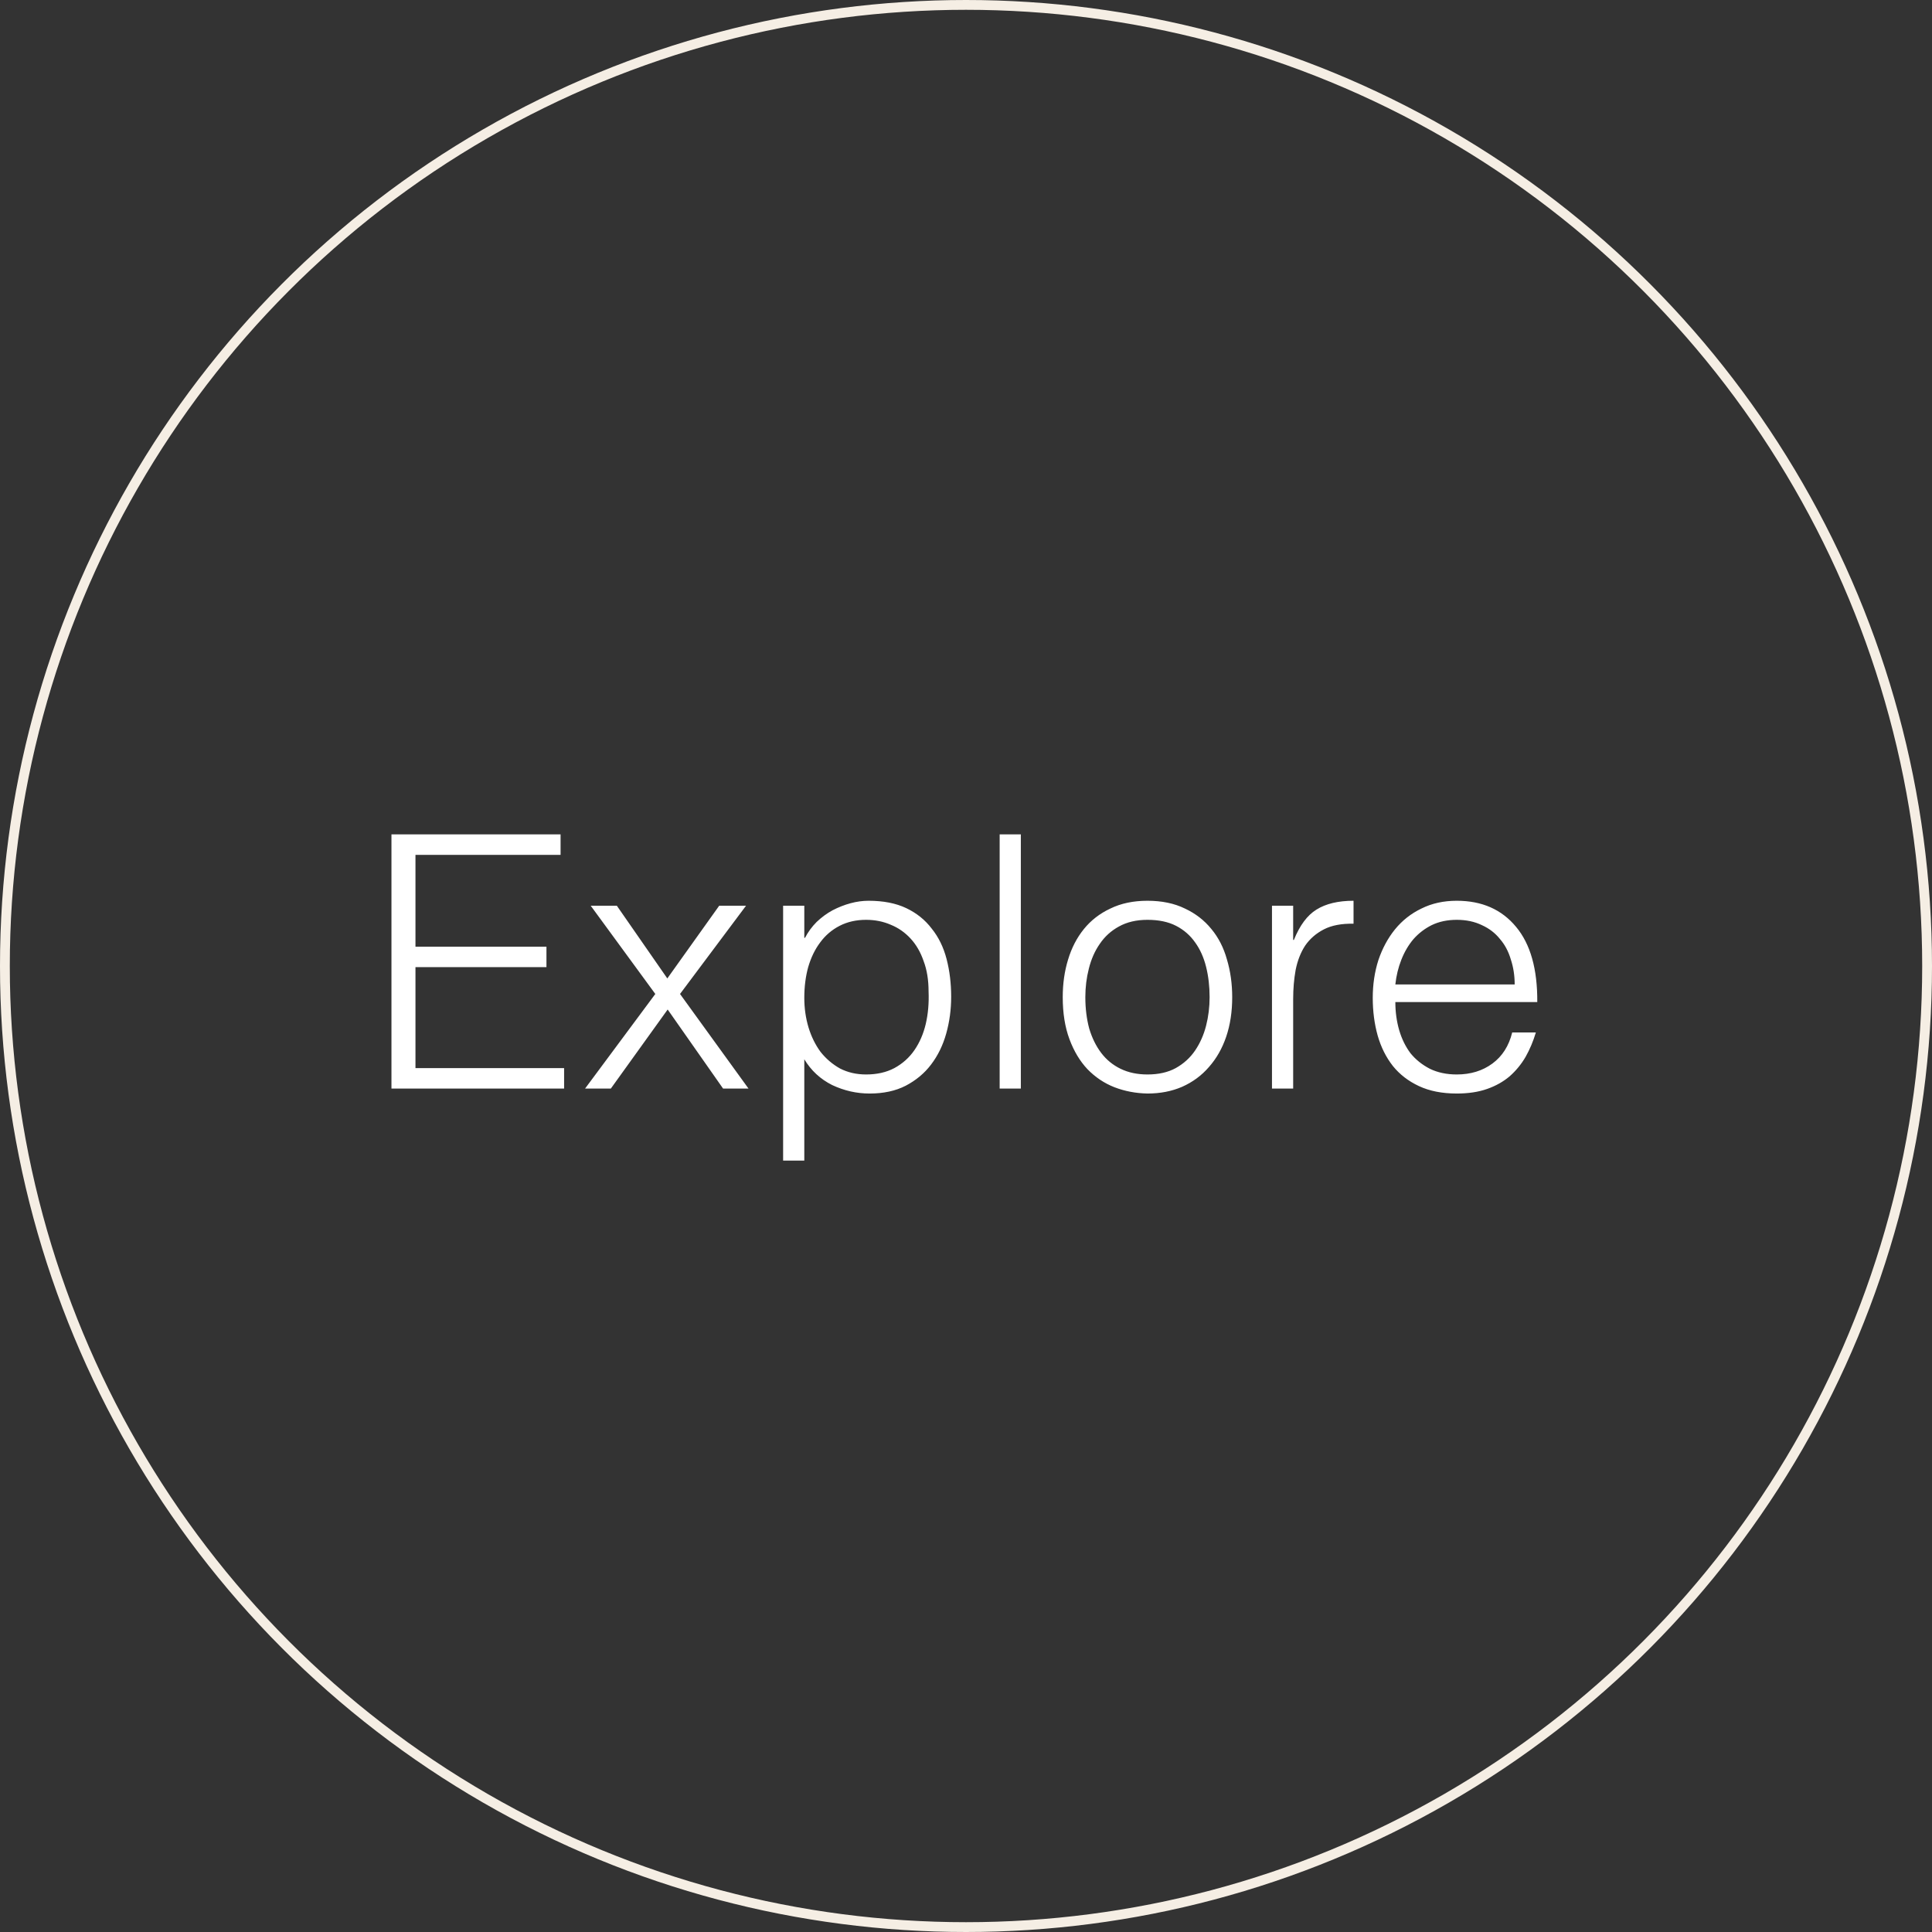 <svg width="197" height="197" viewBox="0 0 197 197" fill="none" xmlns="http://www.w3.org/2000/svg">
<rect x="0" y="0" width="197" height="197" fill="#333333" stroke="none"/>
<path d="M39.916 111V85.08H57.16V87.168H42.364V96.528H55.72V98.616H42.364V108.912H57.52V111H39.916ZM68.08 102.936L62.284 111H59.656L66.82 101.352L60.232 92.352H62.896L68.044 99.768L73.336 92.352H76.072L69.34 101.352L76.324 111H73.732L68.08 102.936ZM82.012 101.748C82.012 102.804 82.156 103.812 82.444 104.772C82.732 105.708 83.14 106.536 83.668 107.256C84.22 107.952 84.88 108.516 85.648 108.948C86.44 109.356 87.328 109.56 88.312 109.56C89.416 109.56 90.376 109.344 91.192 108.912C92.032 108.456 92.716 107.844 93.244 107.076C93.772 106.308 94.156 105.42 94.396 104.412C94.636 103.38 94.732 102.276 94.684 101.1C94.684 99.924 94.516 98.892 94.18 98.004C93.868 97.092 93.424 96.324 92.848 95.7C92.272 95.076 91.6 94.608 90.832 94.296C90.064 93.96 89.224 93.792 88.312 93.792C87.304 93.792 86.404 93.996 85.612 94.404C84.82 94.812 84.16 95.376 83.632 96.096C83.104 96.792 82.696 97.632 82.408 98.616C82.144 99.576 82.012 100.62 82.012 101.748ZM82.012 118.344H79.852V92.352H82.012V95.628H82.084C82.396 95.028 82.792 94.488 83.272 94.008C83.776 93.528 84.316 93.132 84.892 92.82C85.492 92.508 86.104 92.268 86.728 92.1C87.352 91.932 87.964 91.848 88.564 91.848C90.076 91.848 91.36 92.1 92.416 92.604C93.472 93.108 94.336 93.804 95.008 94.692C95.704 95.556 96.208 96.588 96.52 97.788C96.832 98.988 96.988 100.272 96.988 101.64C96.988 102.936 96.82 104.184 96.484 105.384C96.148 106.584 95.632 107.64 94.936 108.552C94.264 109.44 93.4 110.16 92.344 110.712C91.312 111.24 90.088 111.504 88.672 111.504C87.352 111.504 86.08 111.216 84.856 110.64C83.656 110.04 82.708 109.164 82.012 108.012V118.344ZM101.932 111V85.08H104.092V111H101.932ZM117.004 111.504C115.804 111.48 114.676 111.264 113.62 110.856C112.588 110.448 111.676 109.836 110.884 109.02C110.116 108.204 109.504 107.184 109.048 105.96C108.592 104.736 108.364 103.308 108.364 101.676C108.364 100.308 108.544 99.036 108.904 97.86C109.264 96.66 109.804 95.616 110.524 94.728C111.244 93.84 112.144 93.144 113.224 92.64C114.304 92.112 115.564 91.848 117.004 91.848C118.468 91.848 119.74 92.112 120.82 92.64C121.9 93.144 122.8 93.84 123.52 94.728C124.24 95.592 124.768 96.624 125.104 97.824C125.464 99.024 125.644 100.308 125.644 101.676C125.644 103.164 125.44 104.508 125.032 105.708C124.624 106.908 124.036 107.94 123.268 108.804C122.524 109.668 121.612 110.34 120.532 110.82C119.476 111.276 118.3 111.504 117.004 111.504ZM123.34 101.676C123.34 100.572 123.22 99.54 122.98 98.58C122.74 97.62 122.368 96.792 121.864 96.096C121.36 95.376 120.712 94.812 119.92 94.404C119.128 93.996 118.156 93.792 117.004 93.792C115.876 93.792 114.904 94.02 114.088 94.476C113.296 94.908 112.648 95.496 112.144 96.24C111.64 96.96 111.268 97.8 111.028 98.76C110.788 99.696 110.668 100.668 110.668 101.676C110.668 102.828 110.8 103.896 111.064 104.88C111.352 105.84 111.76 106.668 112.288 107.364C112.816 108.06 113.476 108.6 114.268 108.984C115.06 109.368 115.972 109.56 117.004 109.56C118.132 109.56 119.092 109.344 119.884 108.912C120.7 108.456 121.36 107.856 121.864 107.112C122.368 106.368 122.74 105.528 122.98 104.592C123.22 103.656 123.34 102.684 123.34 101.676ZM131.86 111H129.7V92.352H131.86V95.844H131.932C132.532 94.356 133.3 93.324 134.236 92.748C135.196 92.148 136.456 91.848 138.016 91.848V94.188C136.792 94.164 135.784 94.356 134.992 94.764C134.2 95.172 133.564 95.724 133.084 96.42C132.628 97.116 132.304 97.944 132.112 98.904C131.944 99.84 131.86 100.824 131.86 101.856V111ZM154.447 100.38C154.447 99.468 154.315 98.616 154.051 97.824C153.811 97.008 153.439 96.312 152.935 95.736C152.455 95.136 151.843 94.668 151.099 94.332C150.355 93.972 149.503 93.792 148.543 93.792C147.583 93.792 146.731 93.972 145.987 94.332C145.267 94.692 144.643 95.172 144.115 95.772C143.611 96.372 143.203 97.068 142.891 97.86C142.579 98.652 142.375 99.492 142.279 100.38H154.447ZM142.279 102.18C142.279 103.188 142.411 104.148 142.675 105.06C142.939 105.948 143.323 106.728 143.827 107.4C144.355 108.048 145.015 108.576 145.807 108.984C146.599 109.368 147.511 109.56 148.543 109.56C149.959 109.56 151.171 109.188 152.179 108.444C153.187 107.7 153.859 106.644 154.195 105.276H156.607C156.343 106.164 155.995 106.992 155.563 107.76C155.131 108.504 154.591 109.164 153.943 109.74C153.295 110.292 152.527 110.724 151.639 111.036C150.751 111.348 149.719 111.504 148.543 111.504C147.055 111.504 145.771 111.252 144.691 110.748C143.611 110.244 142.723 109.56 142.027 108.696C141.331 107.808 140.815 106.776 140.479 105.6C140.143 104.4 139.975 103.116 139.975 101.748C139.975 100.38 140.167 99.096 140.551 97.896C140.959 96.696 141.523 95.652 142.243 94.764C142.987 93.852 143.887 93.144 144.943 92.64C145.999 92.112 147.199 91.848 148.543 91.848C151.111 91.848 153.127 92.736 154.591 94.512C156.055 96.264 156.775 98.82 156.751 102.18H142.279Z" fill="white"/>
<circle cx="98.5" cy="98.5" r="98" stroke="#F5EEE4"/>
</svg>

